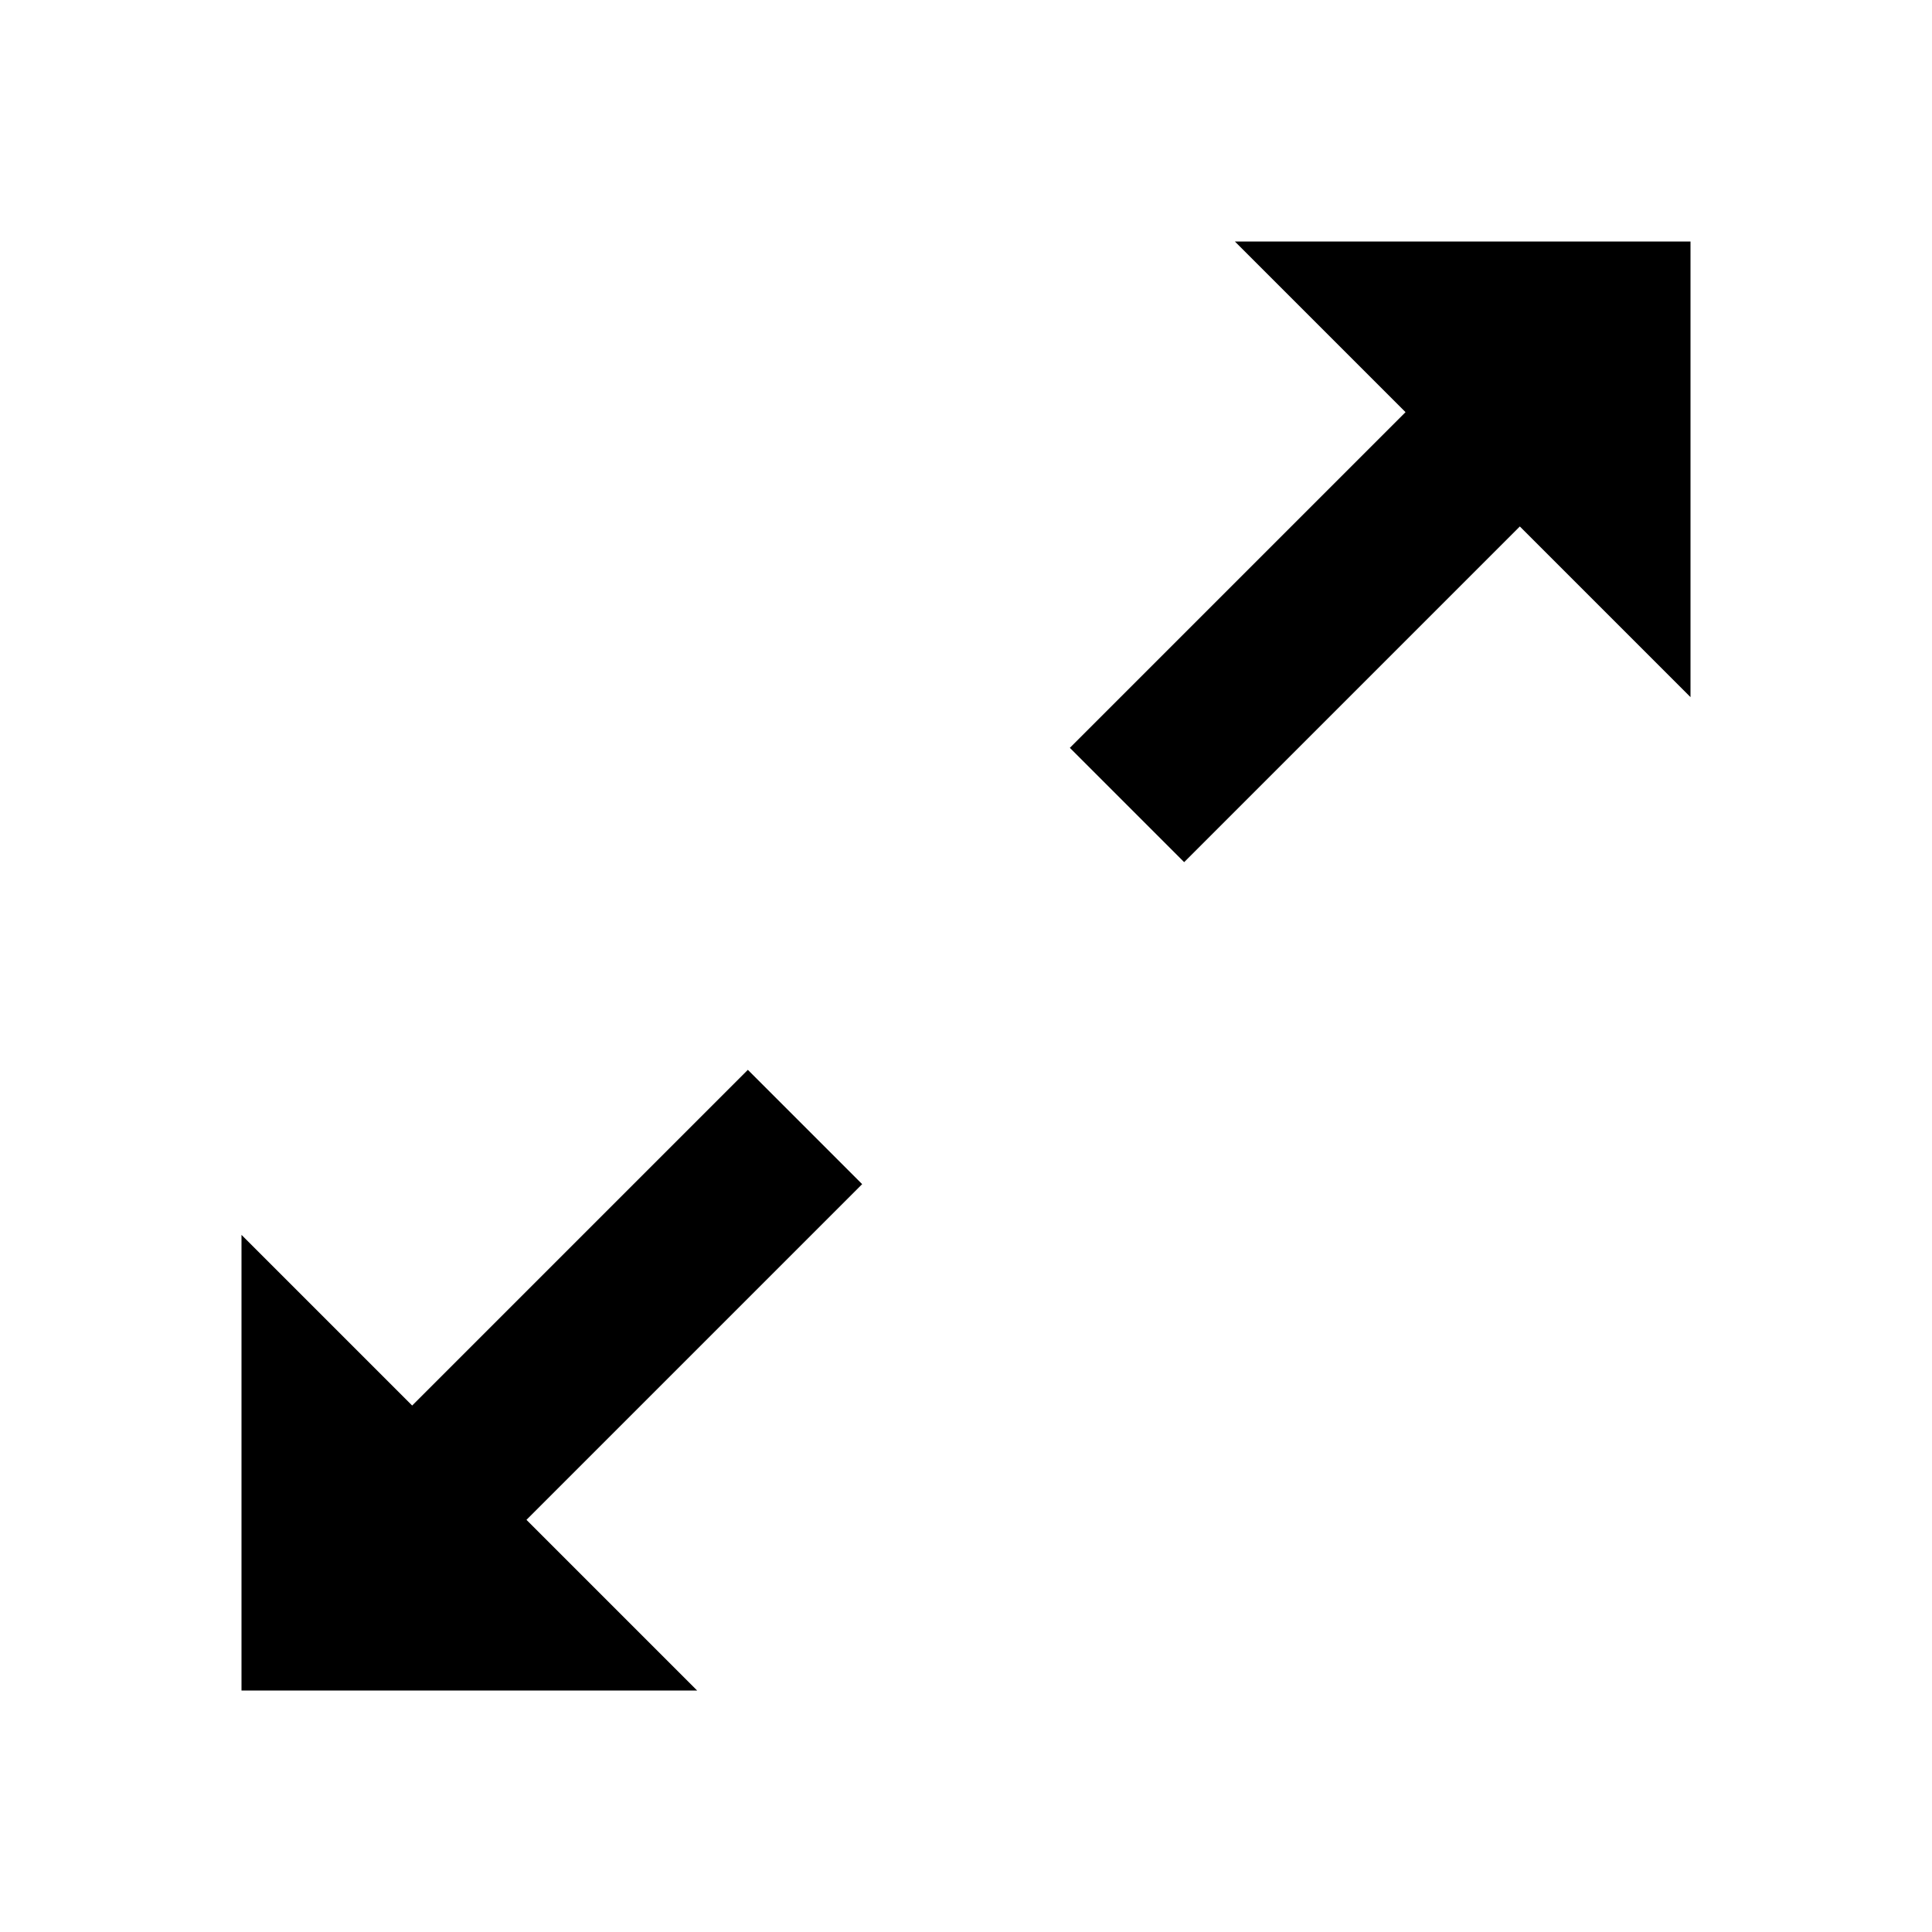 <svg id="Layer_1" data-name="Layer 1" xmlns="http://www.w3.org/2000/svg" viewBox="0 0 24 24"><title>iconoteka_zoom_out_b_s</title><path d="M15.34,3l2.12,2.12L13.29,9.29l1.42,1.42,4.17-4.17L21,8.66V3ZM9.29,13.29,5.12,17.46,3,15.34V21H8.66L6.54,18.88l4.17-4.17Z"/></svg>